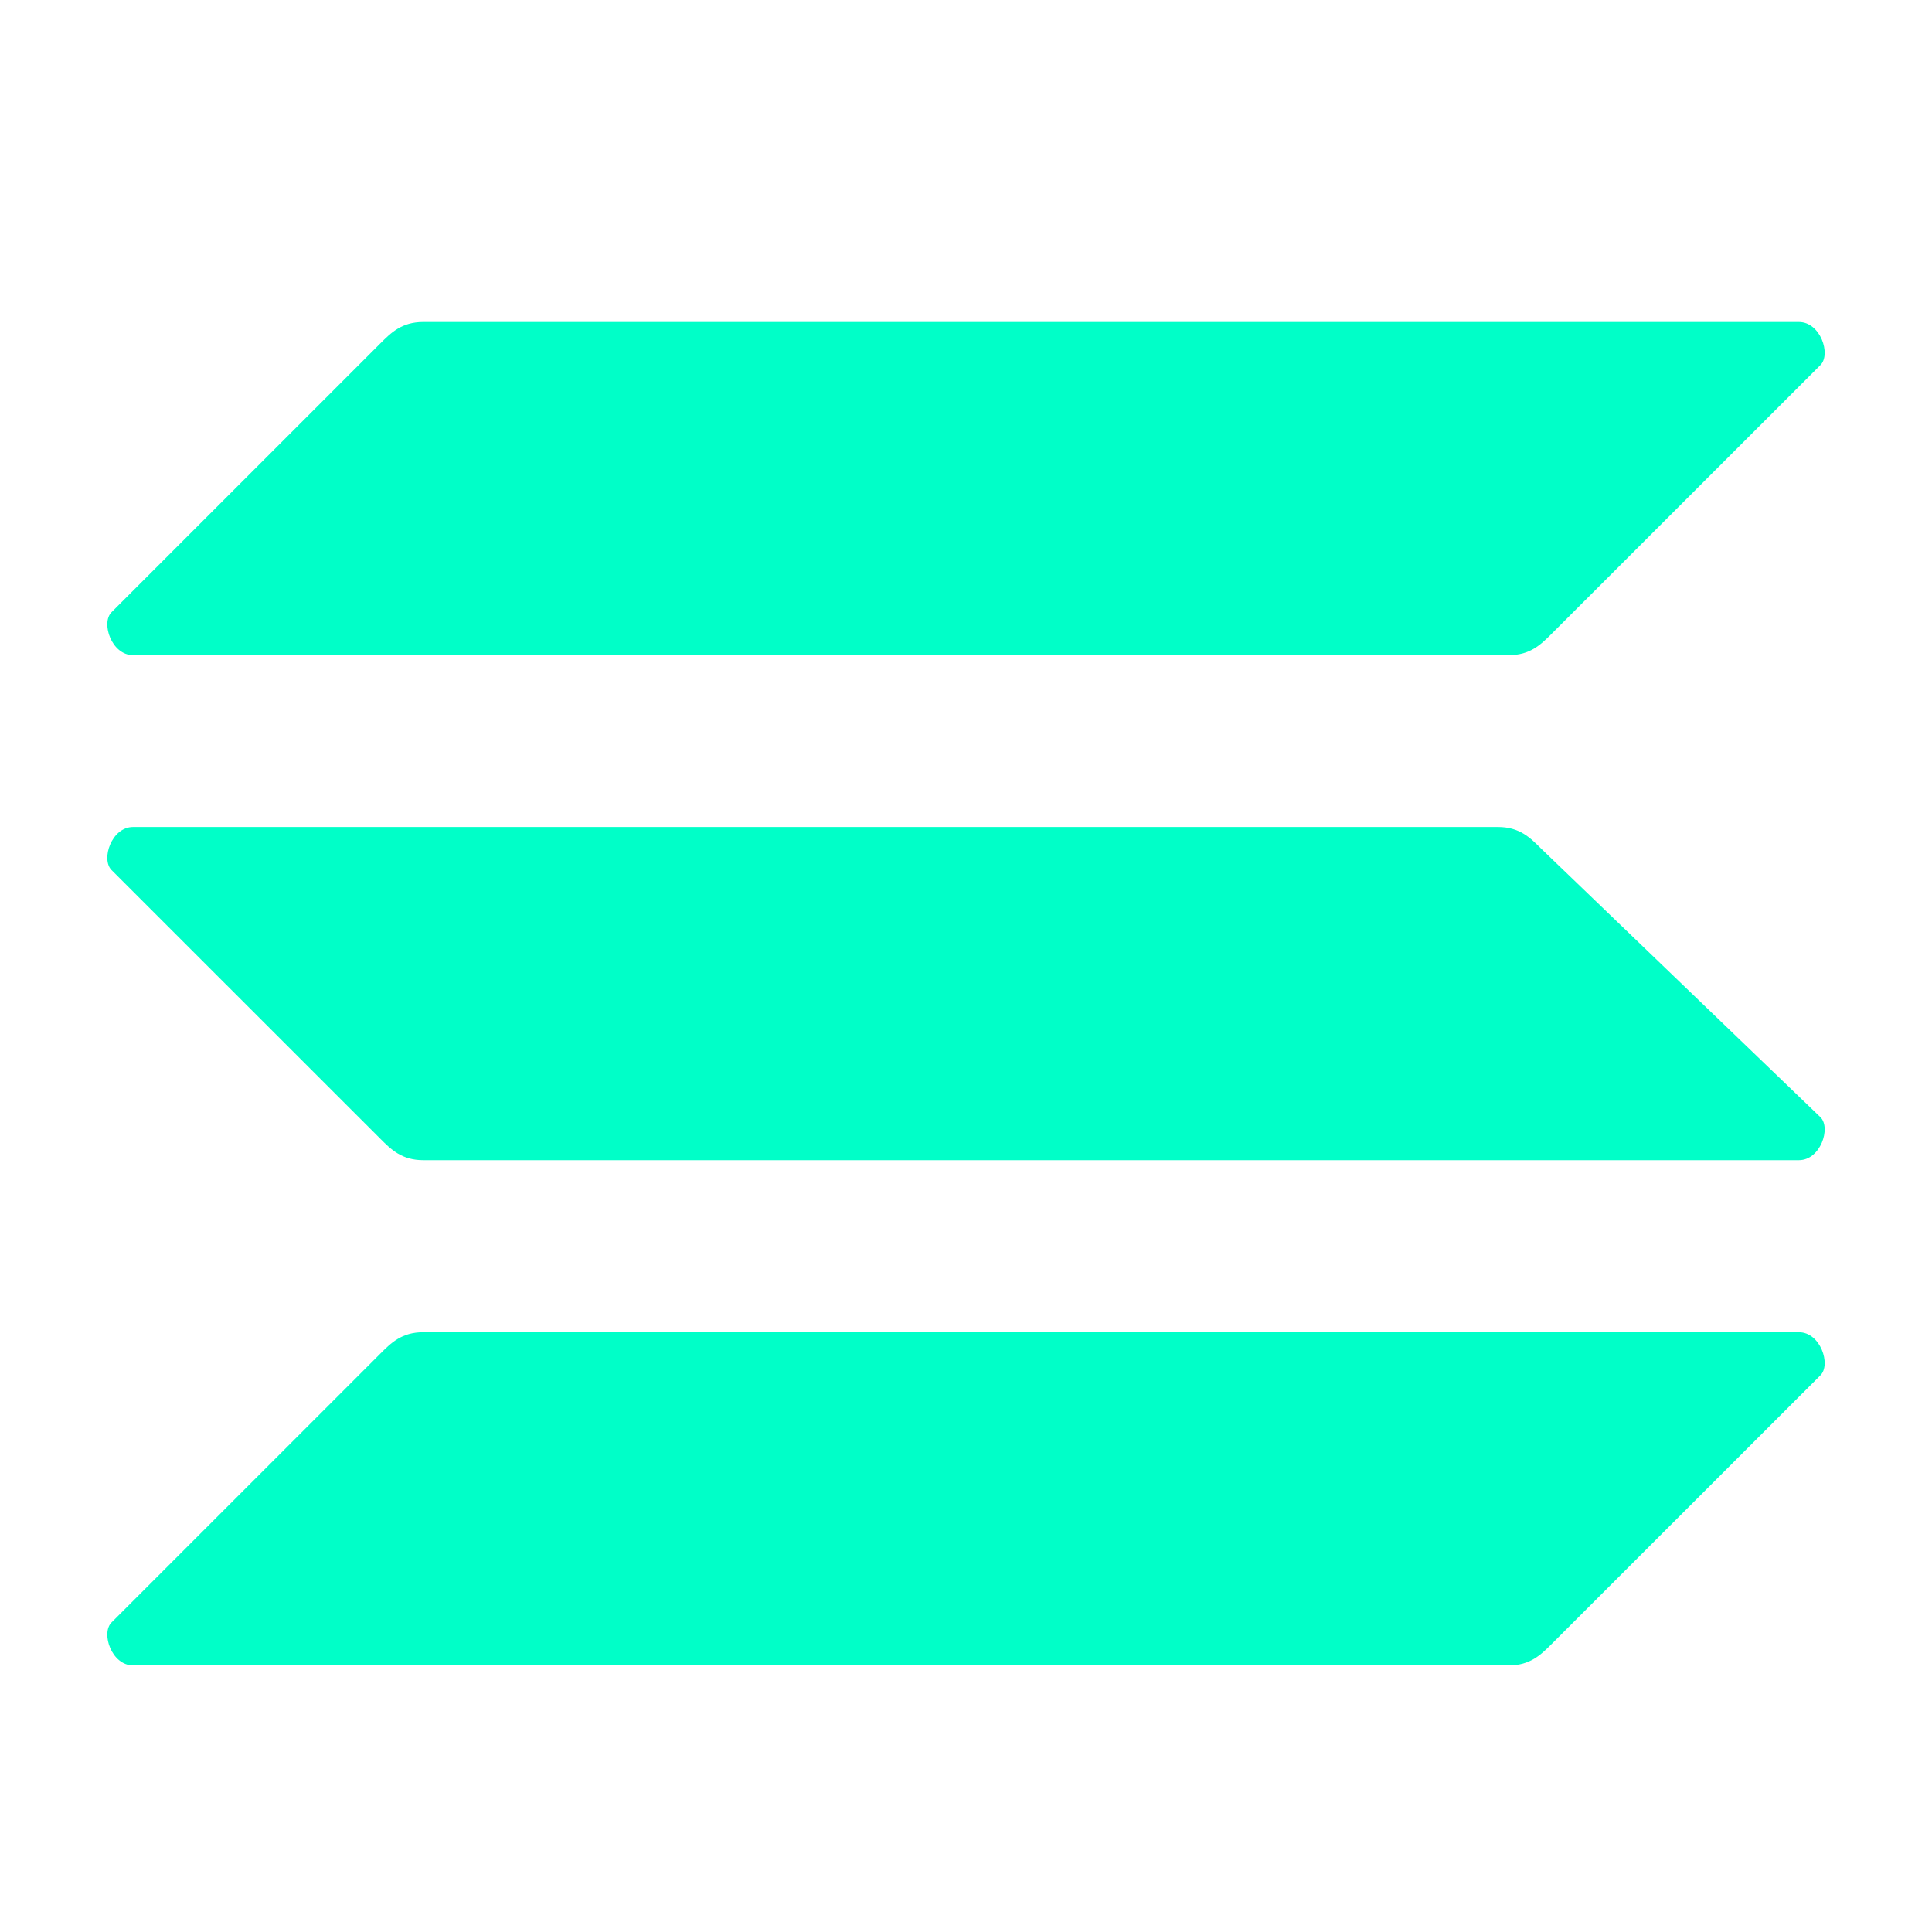 <svg width="18" height="18" viewBox="0 0 18 18" fill="none" xmlns="http://www.w3.org/2000/svg">
<path d="M3.543 12.612C3.643 12.512 3.743 12.412 3.943 12.412H16.76C16.961 12.412 17.061 12.713 16.961 12.813L14.457 15.316C14.357 15.416 14.257 15.516 14.057 15.516H1.24C1.039 15.516 0.939 15.216 1.039 15.116L3.543 12.612Z" fill="#00FFC8"/>
<path d="M3.543 3.2C3.643 3.1 3.743 3 3.943 3H16.76C16.961 3 17.061 3.3 16.961 3.401L14.457 5.904C14.357 6.004 14.257 6.104 14.057 6.104H1.24C1.039 6.104 0.939 5.804 1.039 5.704L3.543 3.2Z" fill="#00FFC8"/>
<path d="M14.357 7.905C14.257 7.805 14.157 7.705 13.957 7.705H1.24C1.039 7.705 0.939 8.005 1.039 8.106L3.543 10.609C3.643 10.709 3.743 10.809 3.943 10.809H16.76C16.961 10.809 17.061 10.509 16.961 10.409L14.357 7.905Z" fill="#00FFC8"/>
</svg>
